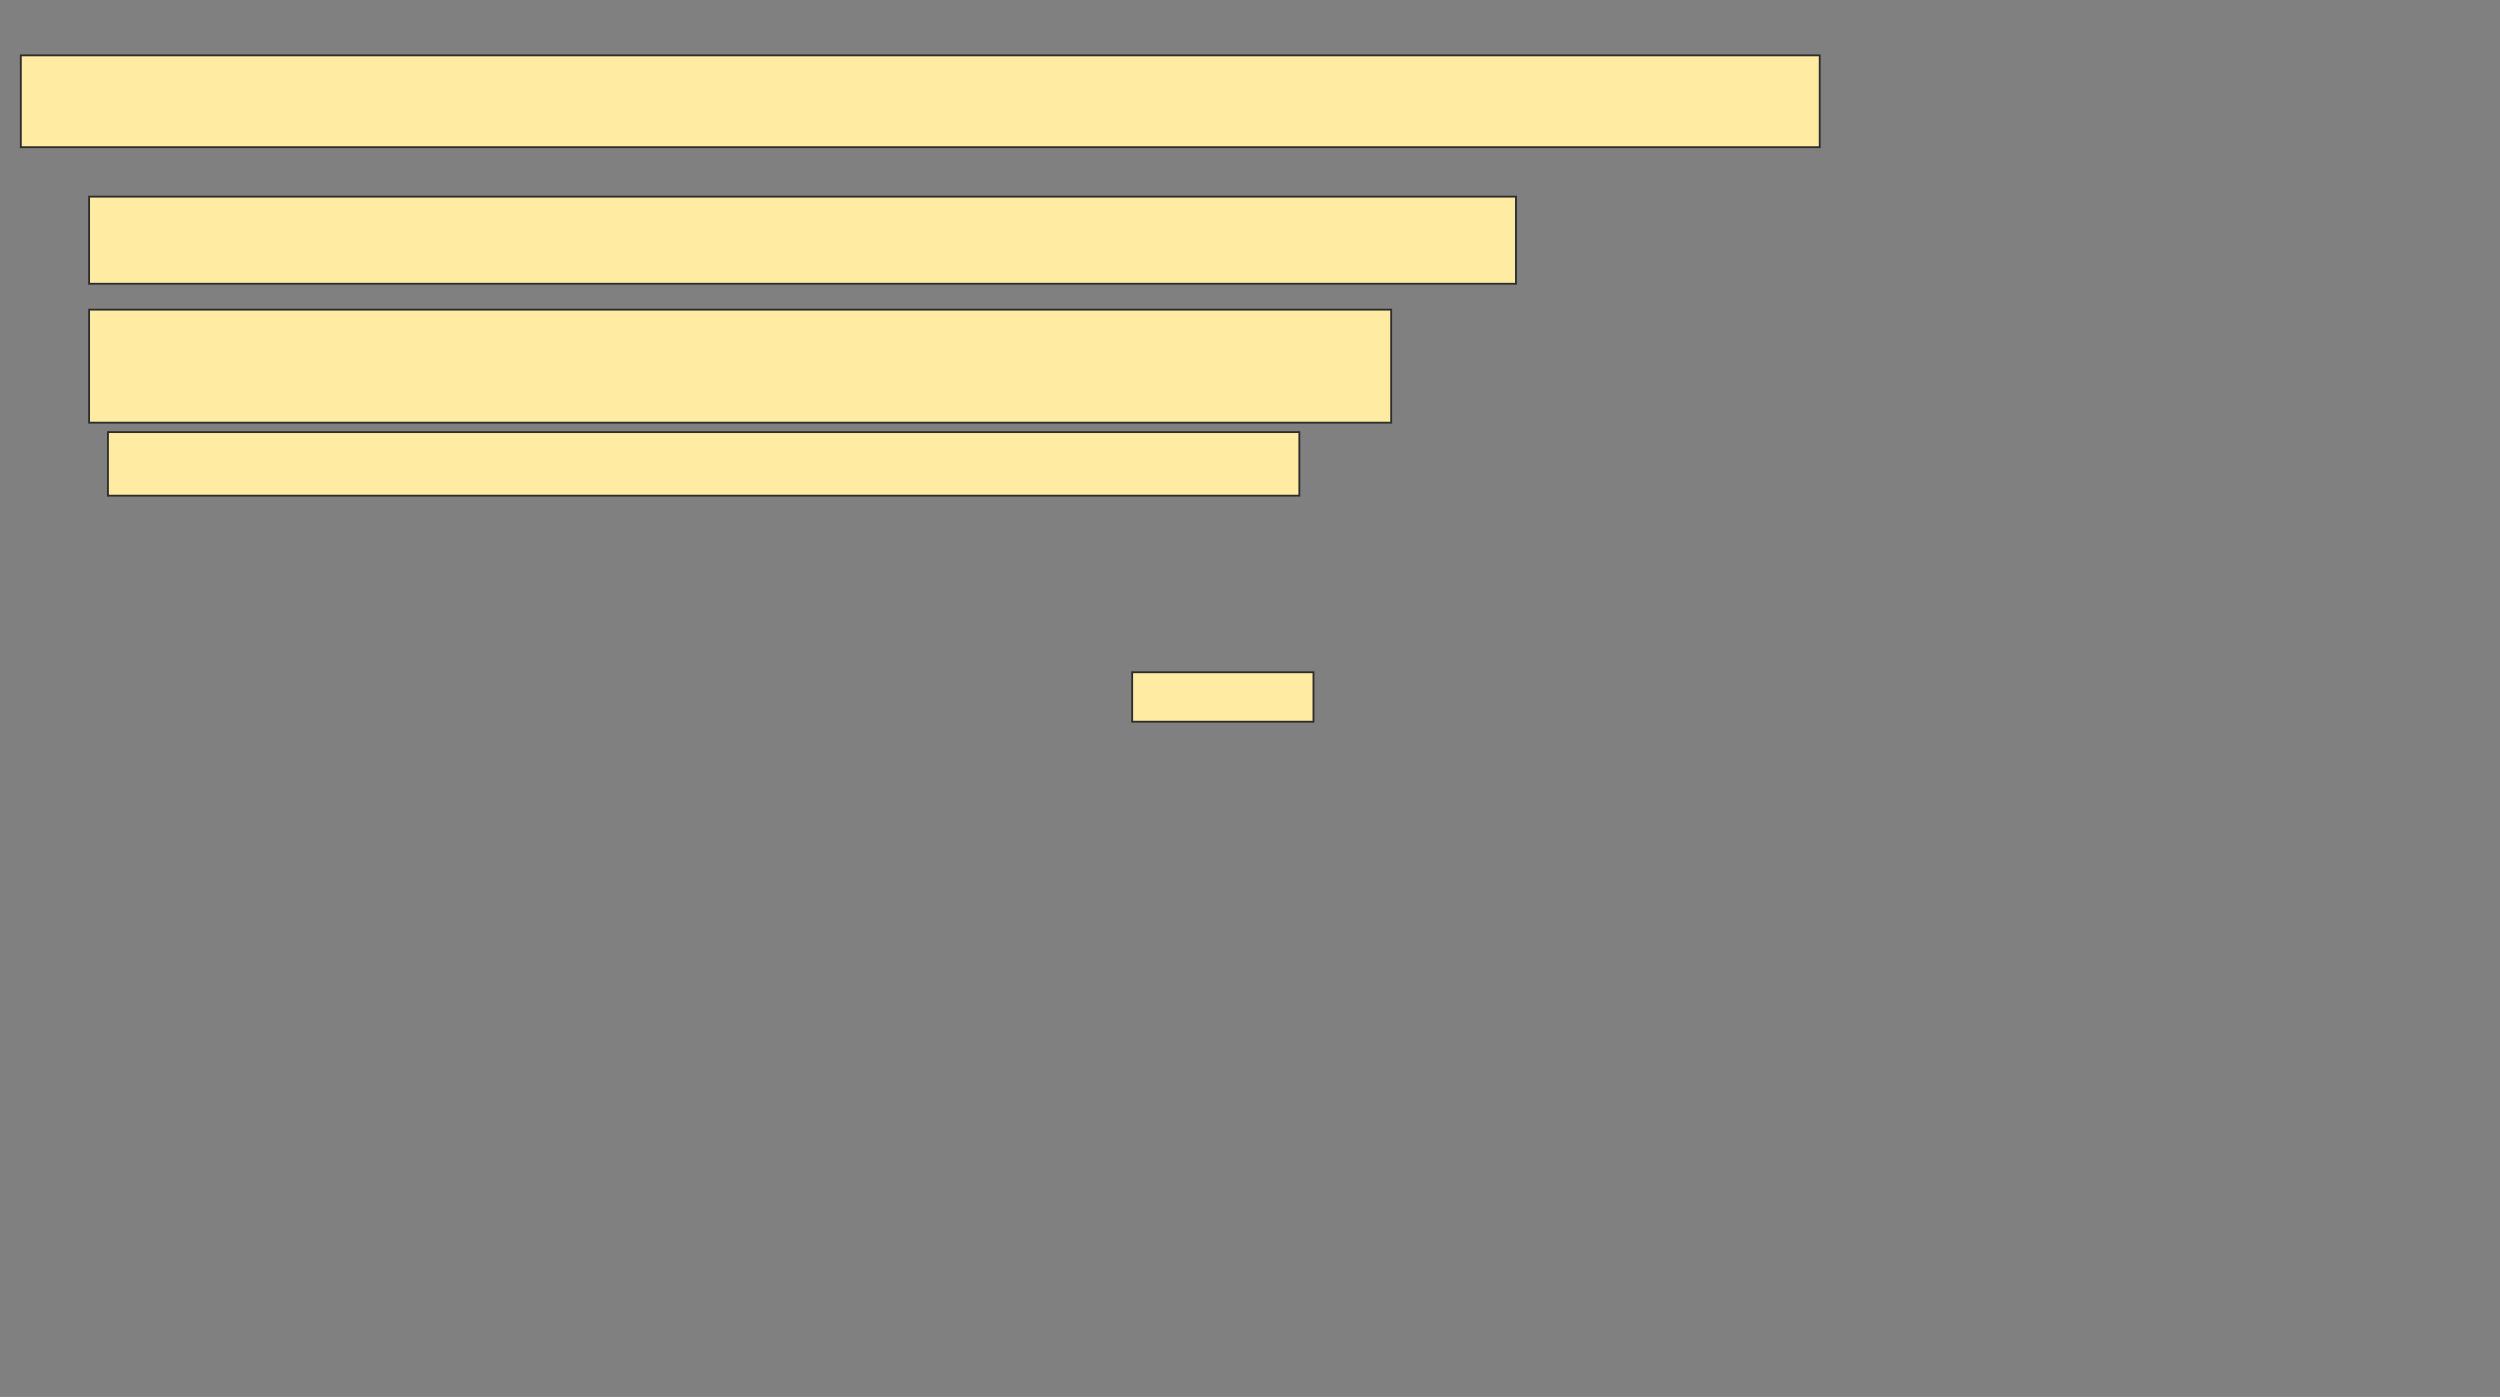 <svg xmlns="http://www.w3.org/2000/svg" width="1344" height="751">
 <rect width="100%" height="100%" fill="#808080" stroke="none"/>
 <!-- Created with Image Occlusion Enhanced -->
 <g>
  <title>Labels</title>
 </g>
 <g>
  <title>Masks</title>
  <rect id="d690d8a370404329b621160069741541-oa-1" height="26.582" width="97.468" y="361.405" x="608.658" stroke="#2D2D2D" fill="#FFEBA2"/>
  <g id="d690d8a370404329b621160069741541-oa-2">
   <rect height="46.835" width="767.089" y="105.709" x="47.899" stroke="#2D2D2D" fill="#FFEBA2"/>
   <rect height="60.76" width="700" y="166.468" x="47.899" stroke="#2D2D2D" fill="#FFEBA2"/>
   <rect height="34.177" width="640.506" y="232.291" x="58.025" stroke="#2D2D2D" fill="#FFEBA2"/>
   <rect height="49.367" width="967.089" y="29.76" x="11.19" stroke="#2D2D2D" fill="#FFEBA2"/>
  </g>
 </g>
</svg>